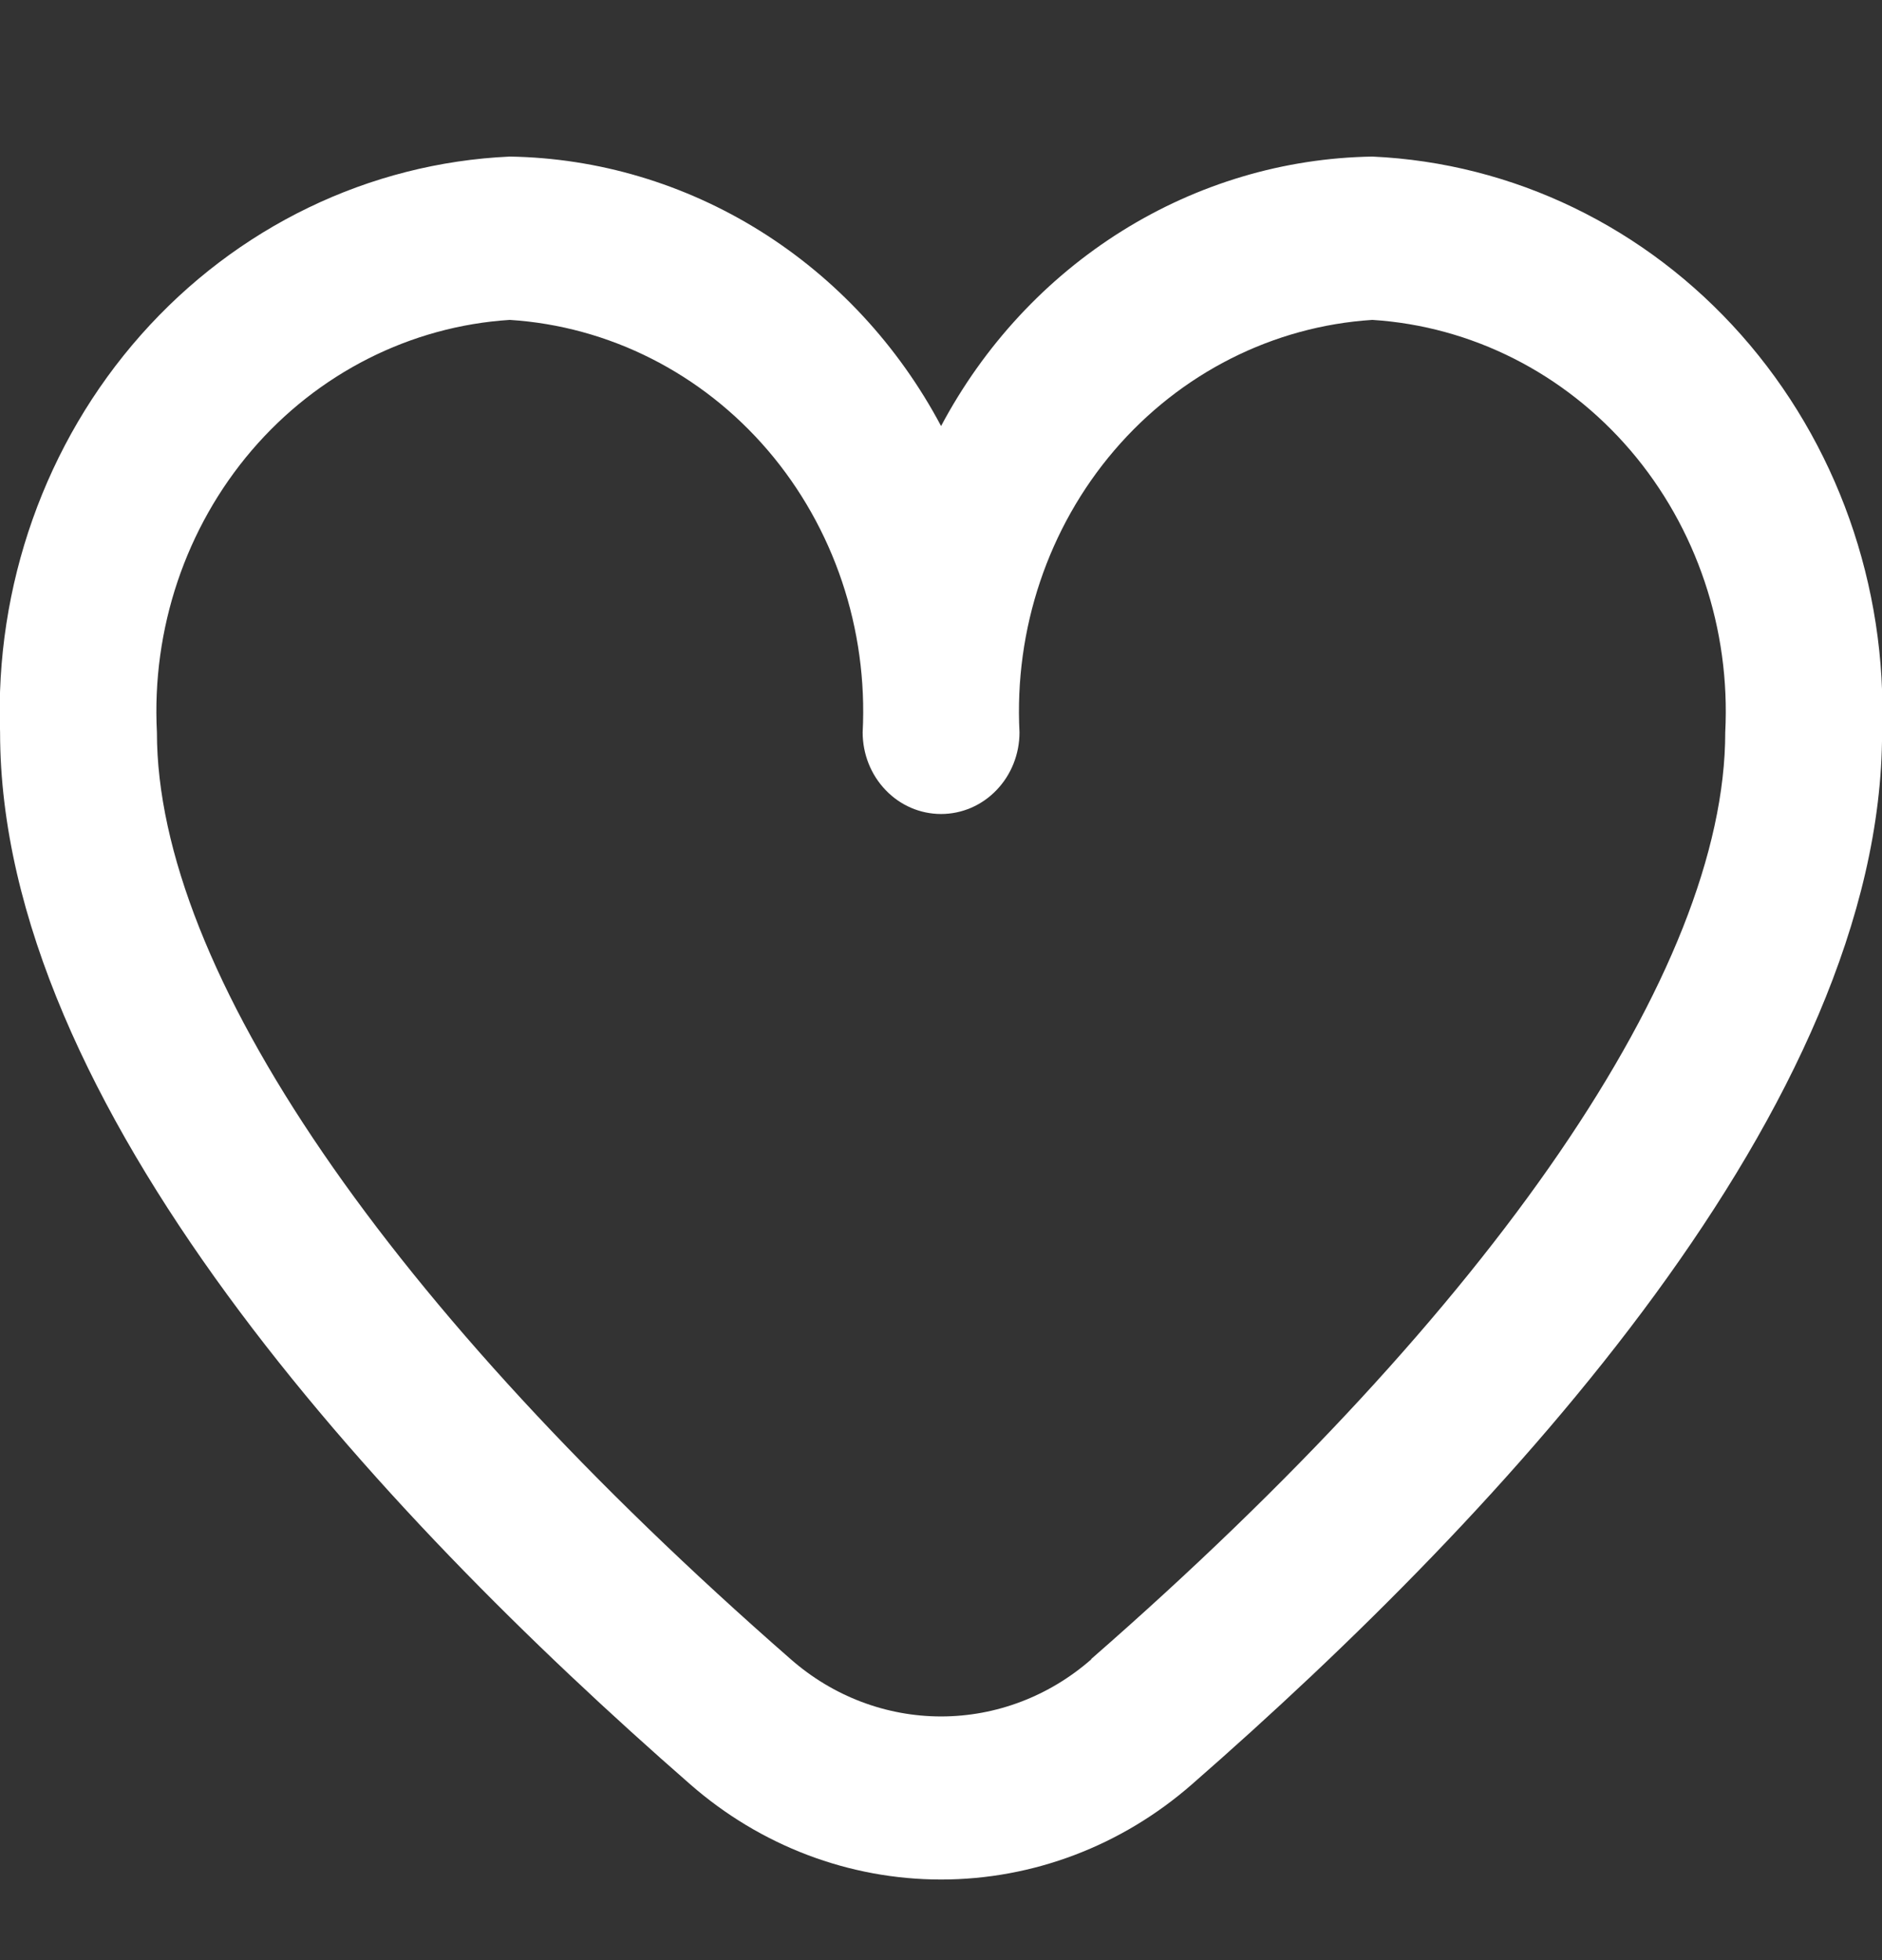 <svg width="24" height="25" viewBox="0 0 24 25" fill="none" xmlns="http://www.w3.org/2000/svg">
<rect x="0" y="0" width="24" height="25" fill="#333333" stroke="none"/>
<g clip-path="url(#clip0_75_571)">
<path d="M17.501 1.997C16.375 2.015 15.273 2.343 14.308 2.946C13.342 3.55 12.546 4.408 12.001 5.434C11.456 4.408 10.66 3.55 9.694 2.946C8.728 2.343 7.627 2.015 6.501 1.997C4.706 2.078 3.015 2.896 1.797 4.272C0.579 5.648 -0.067 7.47 0.001 9.341C0.001 14.077 4.787 19.25 8.801 22.757C9.697 23.542 10.83 23.972 12.001 23.972C13.172 23.972 14.305 23.542 15.201 22.757C19.215 19.25 24.001 14.077 24.001 9.341C24.069 7.47 23.423 5.648 22.205 4.272C20.987 2.896 19.296 2.078 17.501 1.997ZM13.916 21.164C13.38 21.634 12.702 21.892 12.001 21.892C11.3 21.892 10.622 21.634 10.086 21.164C4.948 16.673 2.001 12.365 2.001 9.341C1.933 8.023 2.367 6.73 3.21 5.744C4.053 4.759 5.236 4.161 6.501 4.08C7.766 4.161 8.949 4.759 9.792 5.744C10.635 6.73 11.069 8.023 11.001 9.341C11.001 9.617 11.106 9.882 11.294 10.077C11.481 10.273 11.736 10.382 12.001 10.382C12.266 10.382 12.521 10.273 12.708 10.077C12.896 9.882 13.001 9.617 13.001 9.341C12.933 8.023 13.367 6.73 14.21 5.744C15.053 4.759 16.236 4.161 17.501 4.08C18.766 4.161 19.949 4.759 20.792 5.744C21.635 6.73 22.069 8.023 22.001 9.341C22.001 12.365 19.054 16.673 13.916 21.159V21.164Z" fill="white"/>
</g>
<defs>
<clipPath id="clip0_75_571">
<rect width="24" height="25" fill="white"/>
</clipPath>
</defs>
</svg>
